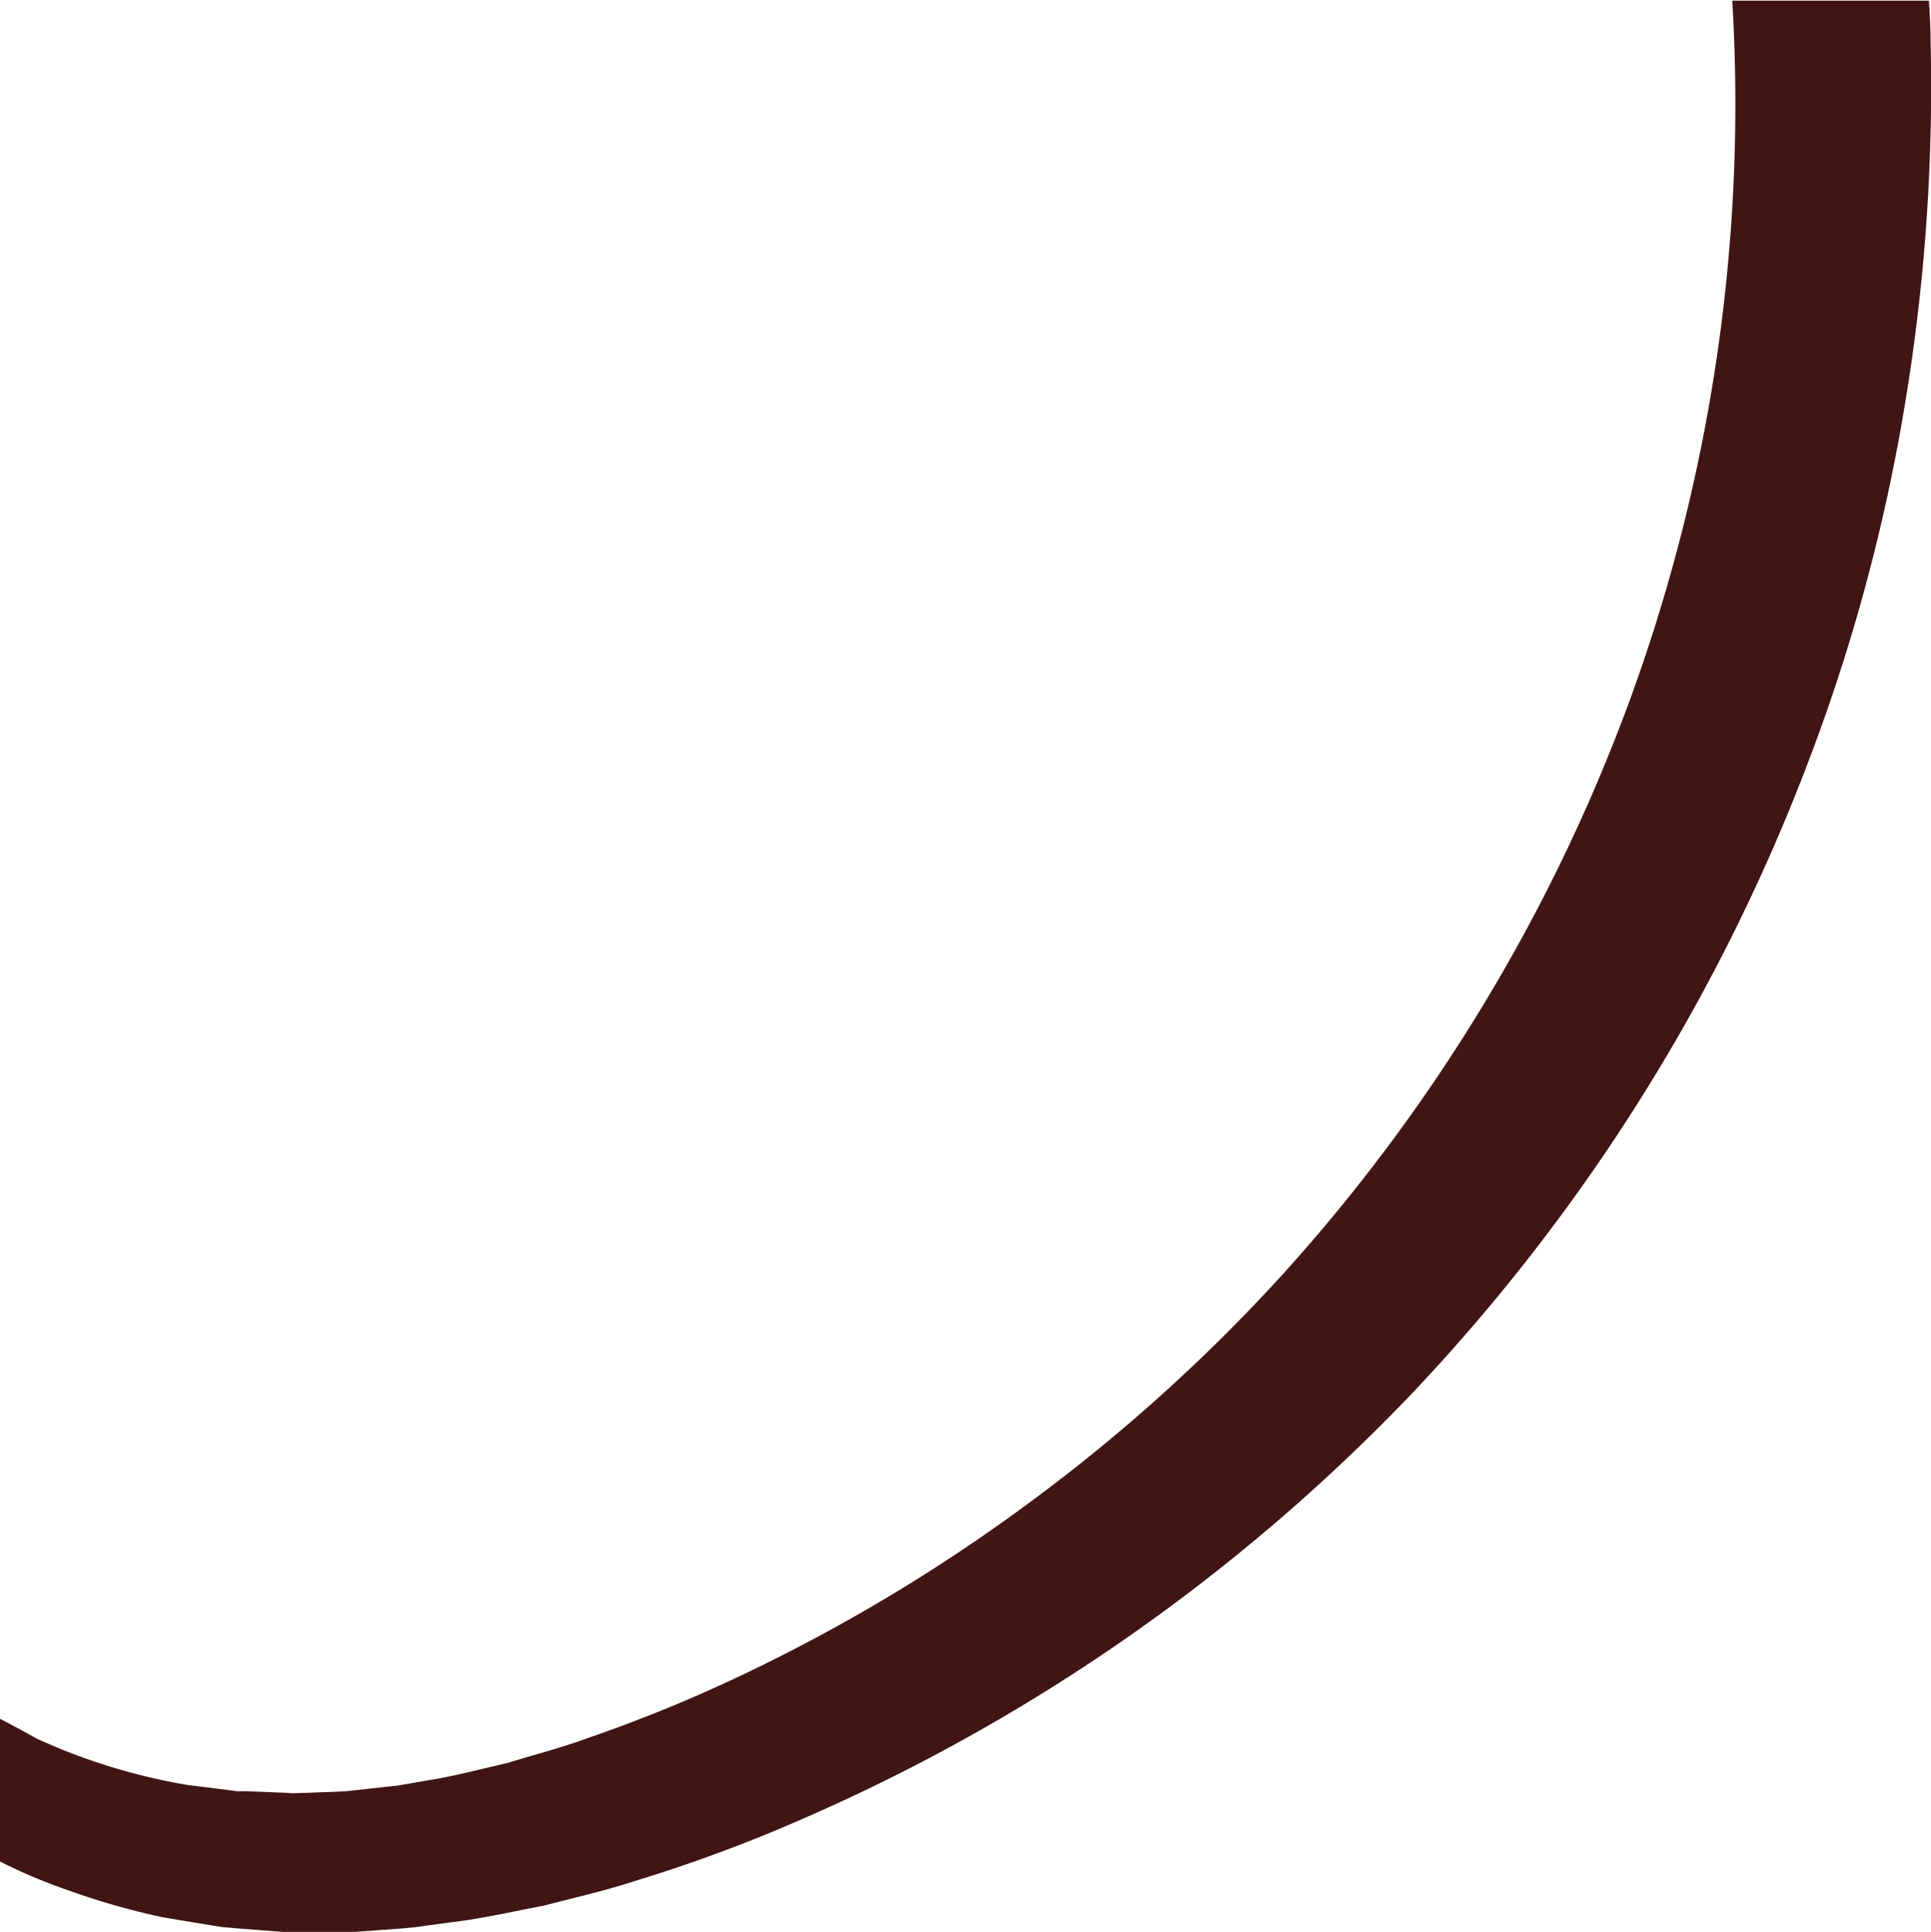 <svg xmlns="http://www.w3.org/2000/svg" viewBox="0 0 144.3 144.35"><defs><style>.cls-1{fill:#401514;}</style></defs><g id="Layer_2" data-name="Layer 2"><g id="Layer_1-2" data-name="Layer 1"><path class="cls-1" d="M144.27,3.05c0-1-.07-2-.12-3h-14.7c.07,1.16.12,2.32.16,3.48a129.65,129.65,0,0,1-7.94,49.12A131.48,131.48,0,0,1,95.79,95.29a129.22,129.22,0,0,1-18.67,16.84,129.1,129.1,0,0,1-21.61,13,110.68,110.68,0,0,1-11.62,4.75c-2,.74-4,1.23-5.93,1.84-2,.45-4,1-6,1.31l-1.51.26-.75.13-.75.08-3,.33c-1,.07-2,.08-3,.13-.5,0-1,.06-1.51,0l-1.49-.06-1.5-.06c-.25,0-.5,0-.74,0l-.74-.1L14,133.37A45.46,45.46,0,0,1,8.23,132a44.47,44.47,0,0,1-5.52-2.11c-.89-.5-1.81-1-2.71-1.46v10.66a39.64,39.64,0,0,0,5.12,2.16,55,55,0,0,0,7,2l3.59.6.9.14.9.08,1.8.14,1.81.14c.6,0,1.2,0,1.8,0,1.2,0,2.4,0,3.59,0l3.57-.26L31,144l.88-.12,1.76-.24c2.37-.27,4.64-.81,7-1.25,2.26-.6,4.56-1.1,6.76-1.83a113.59,113.59,0,0,0,13-4.84A140,140,0,0,0,84.4,122.24a140.67,140.67,0,0,0,21-18,141.72,141.72,0,0,0,29.47-46.64,137.84,137.84,0,0,0,7.38-26.78A144.78,144.78,0,0,0,144.27,3.05Z"/></g></g></svg>